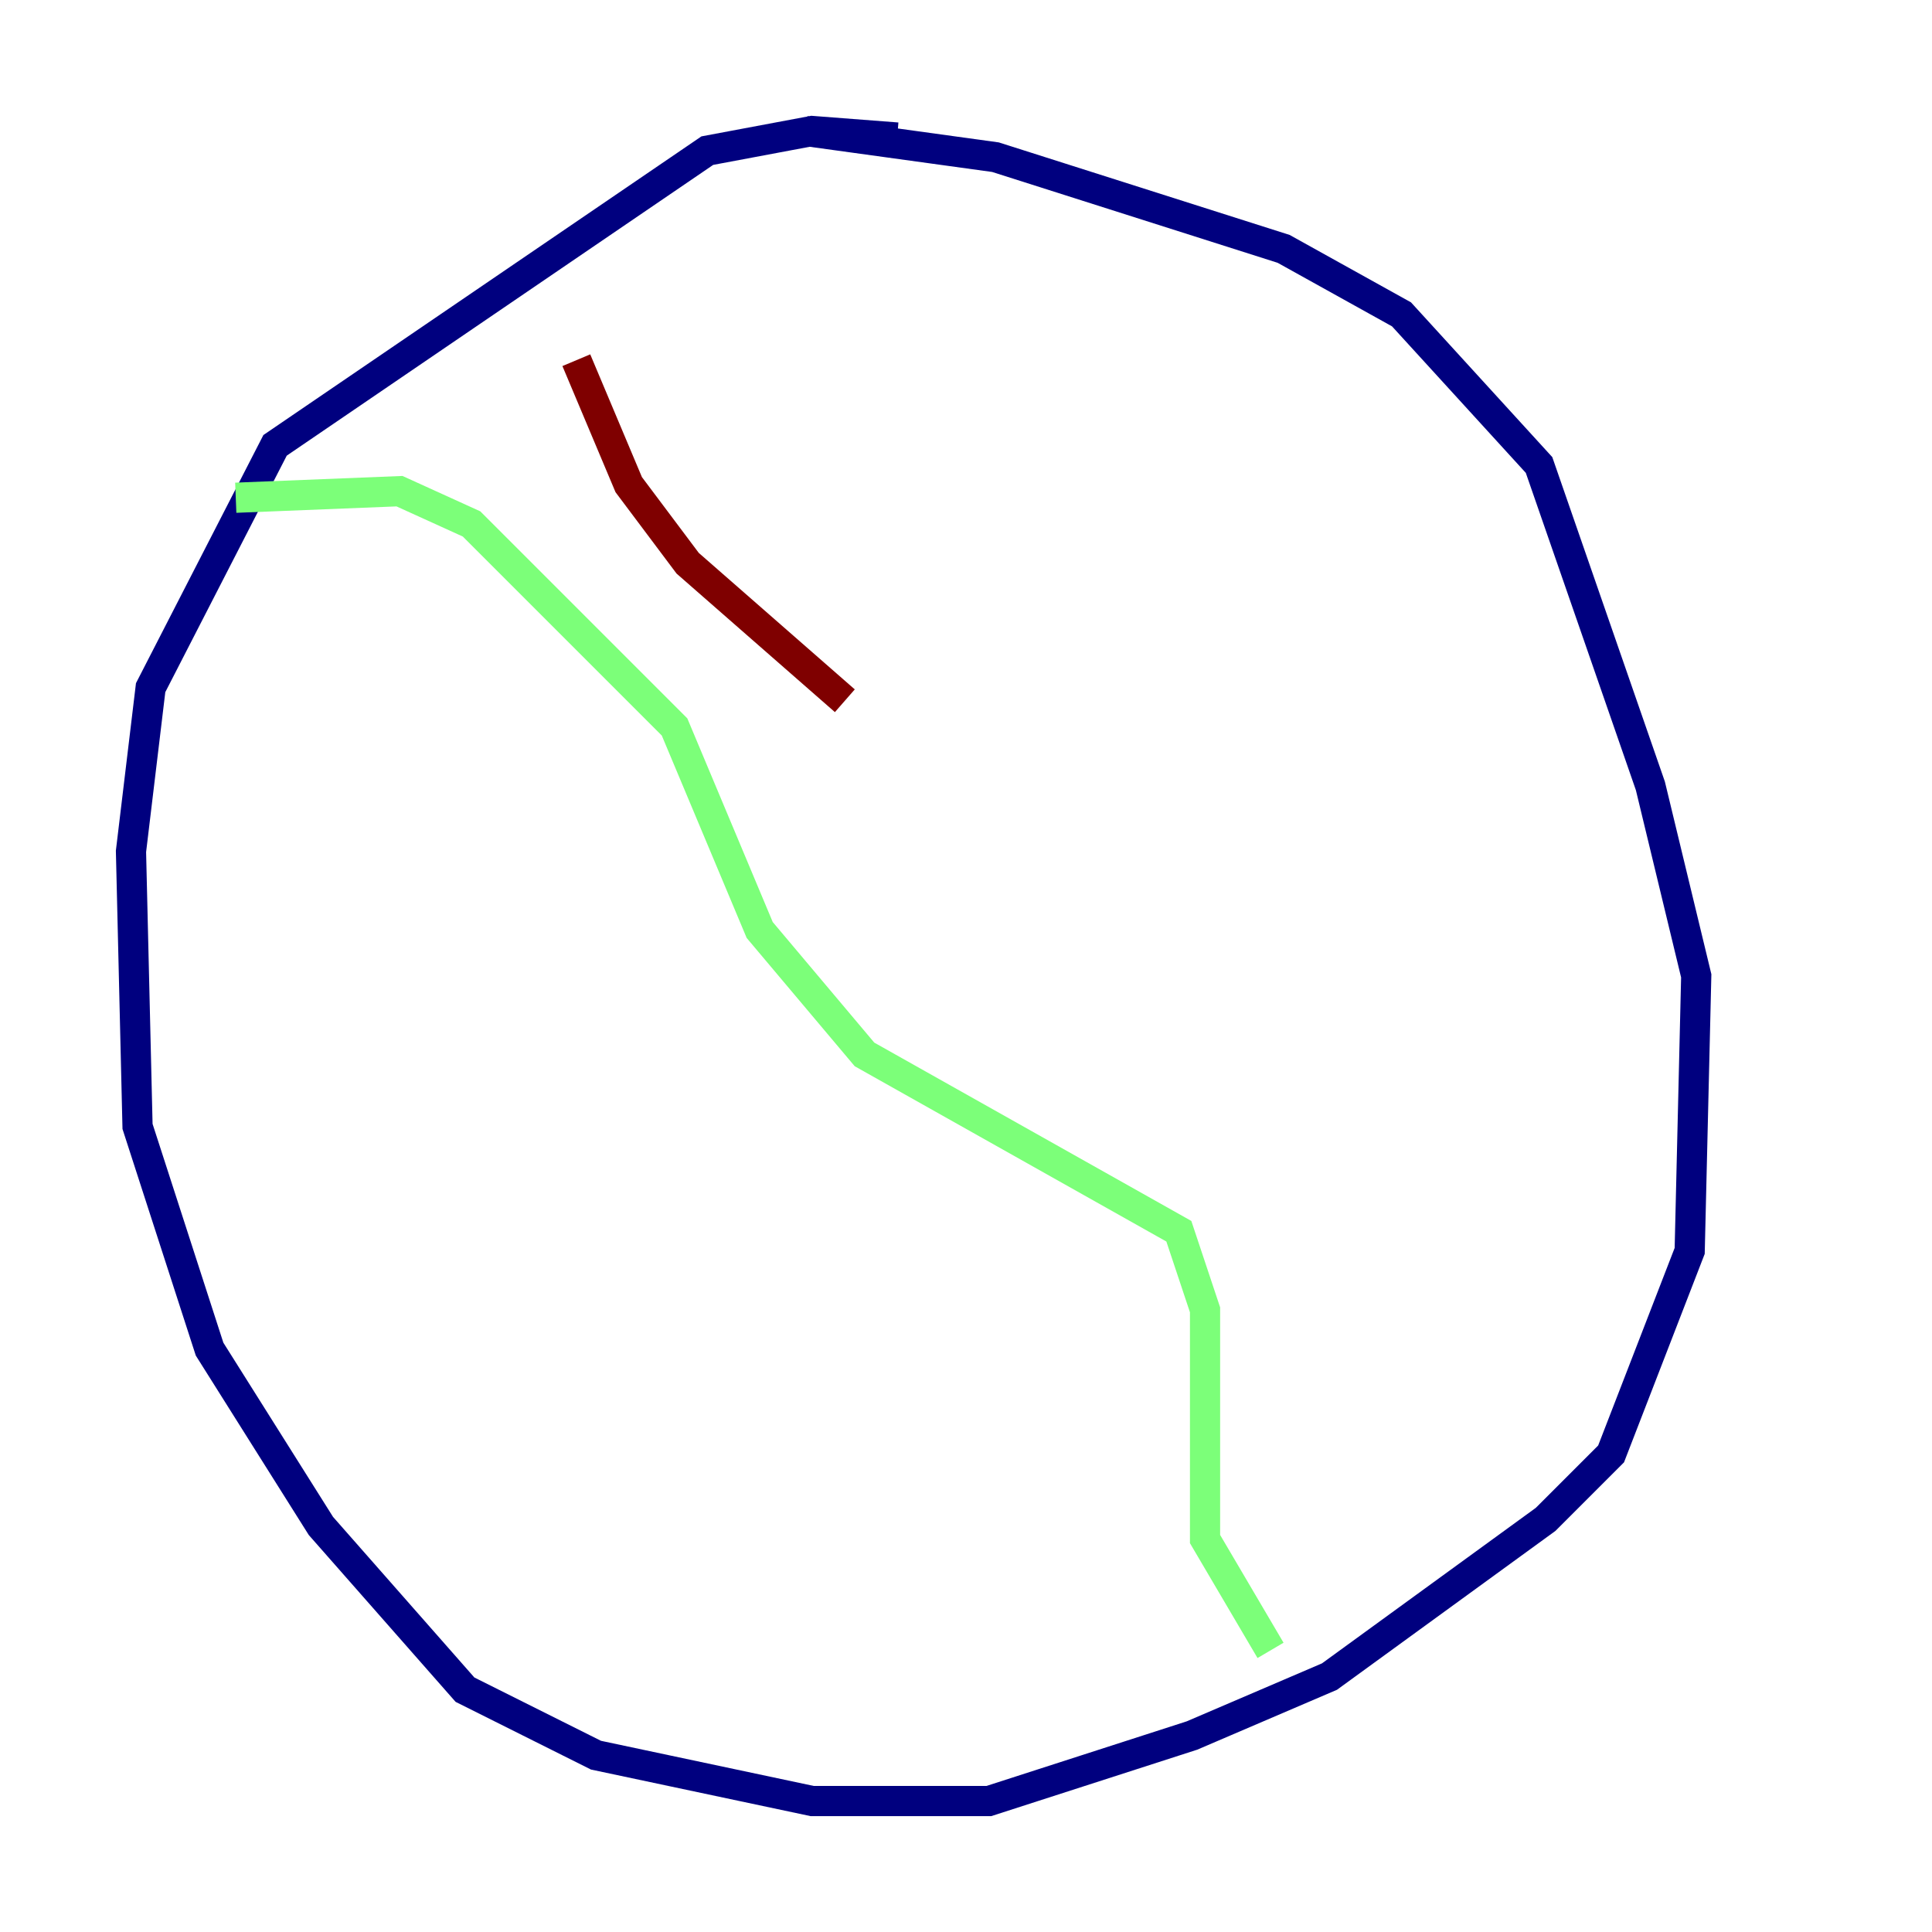<?xml version="1.0" encoding="utf-8" ?>
<svg baseProfile="tiny" height="128" version="1.2" viewBox="0,0,128,128" width="128" xmlns="http://www.w3.org/2000/svg" xmlns:ev="http://www.w3.org/2001/xml-events" xmlns:xlink="http://www.w3.org/1999/xlink"><defs /><polyline fill="none" points="59.444,9.112 53.803,8.678 46.861,9.98 18.224,29.505 9.98,45.559 8.678,56.407 9.112,74.63 13.885,89.383 21.261,101.098 30.807,111.946 39.485,116.285 53.803,119.322 65.519,119.322 78.969,114.983 88.081,111.078 102.4,100.664 106.739,96.325 111.946,82.875 112.38,64.651 109.342,52.068 101.966,30.807 92.854,20.827 85.044,16.488 65.953,10.414 53.37,8.678" stroke="#00007f" stroke-width="2" /><polyline fill="none" points="15.62,32.976 26.468,32.542 31.241,34.712 44.691,48.163 50.332,61.614 57.275,69.858 78.102,81.573 79.837,86.78 79.837,101.966 84.176,109.342" stroke="#7cff79" stroke-width="2" /><polyline fill="none" points="38.183,23.864 41.654,32.108 45.559,37.315 55.973,46.427" stroke="#7f0000" stroke-width="2" /></svg>